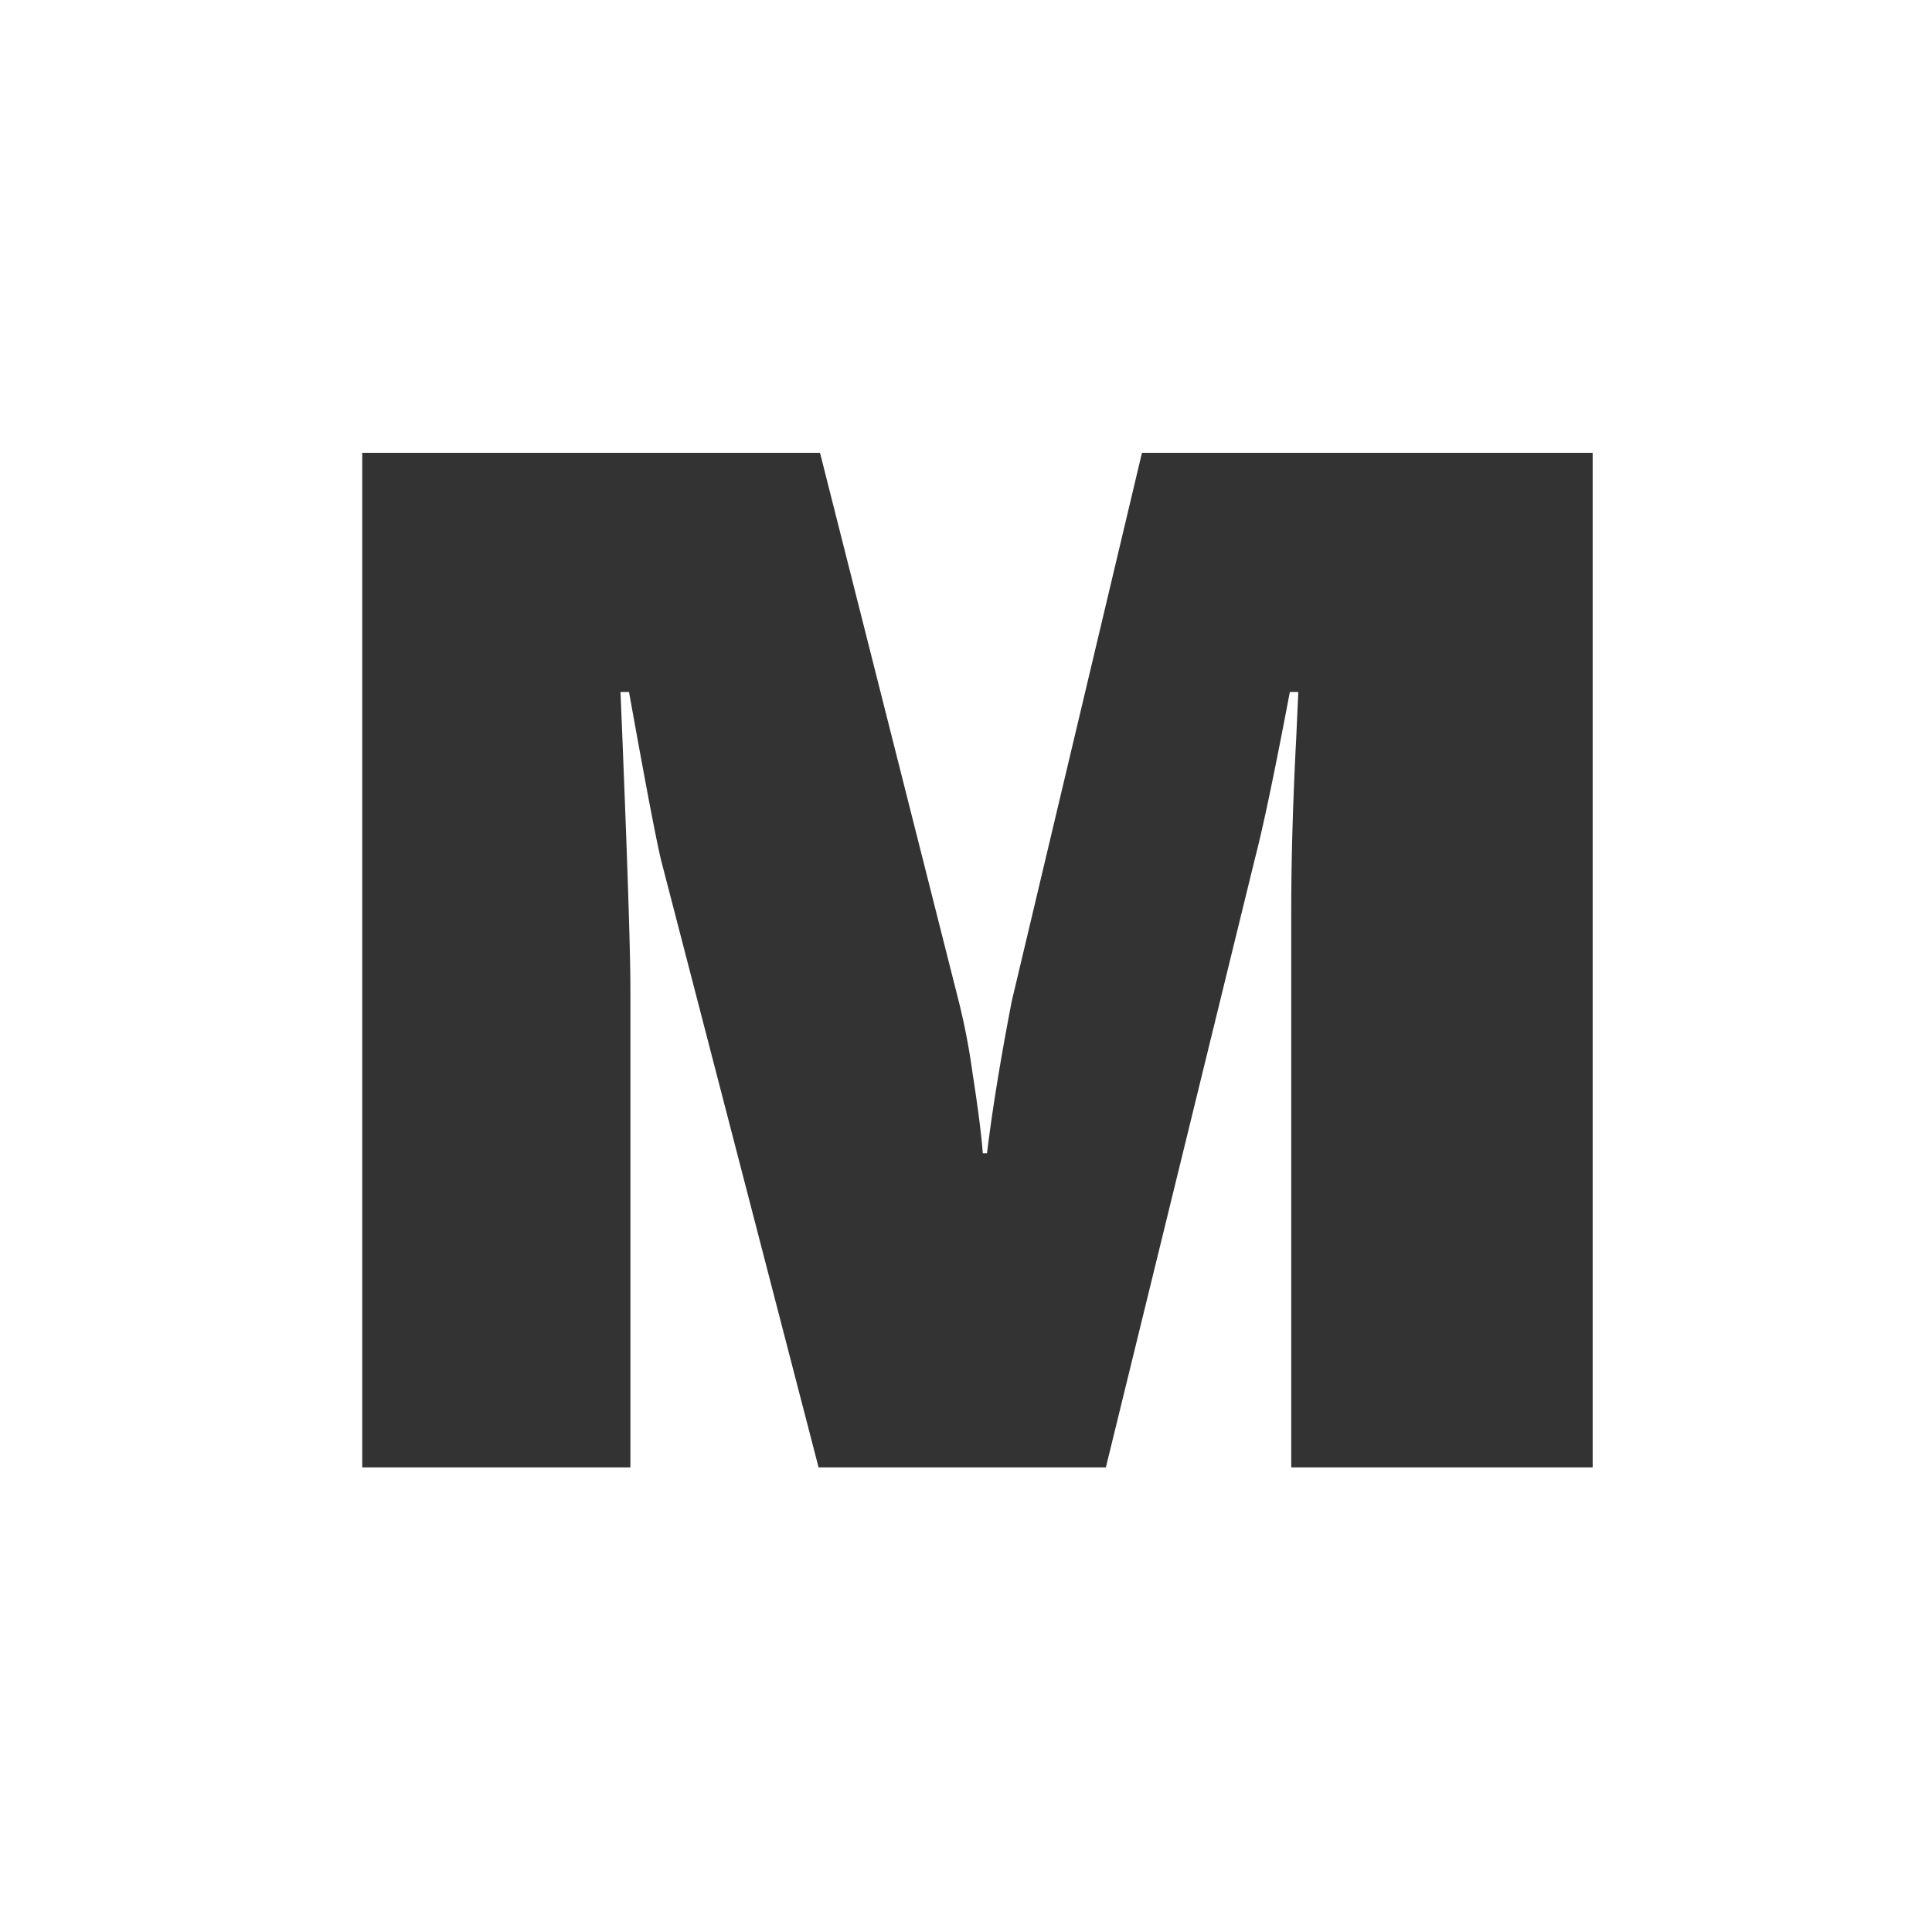 <svg xmlns="http://www.w3.org/2000/svg" xmlns:xlink="http://www.w3.org/1999/xlink" width="64" height="64" viewBox="0 0 64 64">
  <rect x="0" y="0" width="64" height="64" fill="#333333" stroke="none"/>
  <defs>
    <style>
      .cls-1 {
        clip-path: url(#clip-moderncms_logo_white_cutout);
      }

      .cls-2 {
        fill: #fff;
      }
    </style>
    <clipPath id="clip-moderncms_logo_white_cutout">
      <rect width="64" height="64"/>
    </clipPath>
  </defs>
  <g id="moderncms_logo_white_cutout" class="cls-1">
    <path id="Subtraction_25" data-name="Subtraction 25" class="cls-2" d="M-261-286h-64v-64h64v64Zm-21.273-41.078h.281l-.07,1.547c-.109,2.074-.164,4-.164,5.719v18.422h9.985V-335h-14.93l-4.313,18.164c-.374,1.934-.649,3.629-.82,5.039h-.14c-.046-.62-.161-1.514-.34-2.66a22.323,22.323,0,0,0-.434-2.285L-297.836-335H-313v33.61h8.883v-15.845c0-1.3-.111-4.61-.328-9.843h.282c.591,3.294.961,5.218,1.1,5.719l5.18,19.969h9.516l4.946-20.2c.263-1.008.65-2.853,1.148-5.484Z" transform="translate(325 350)"/>
  </g>
</svg>
